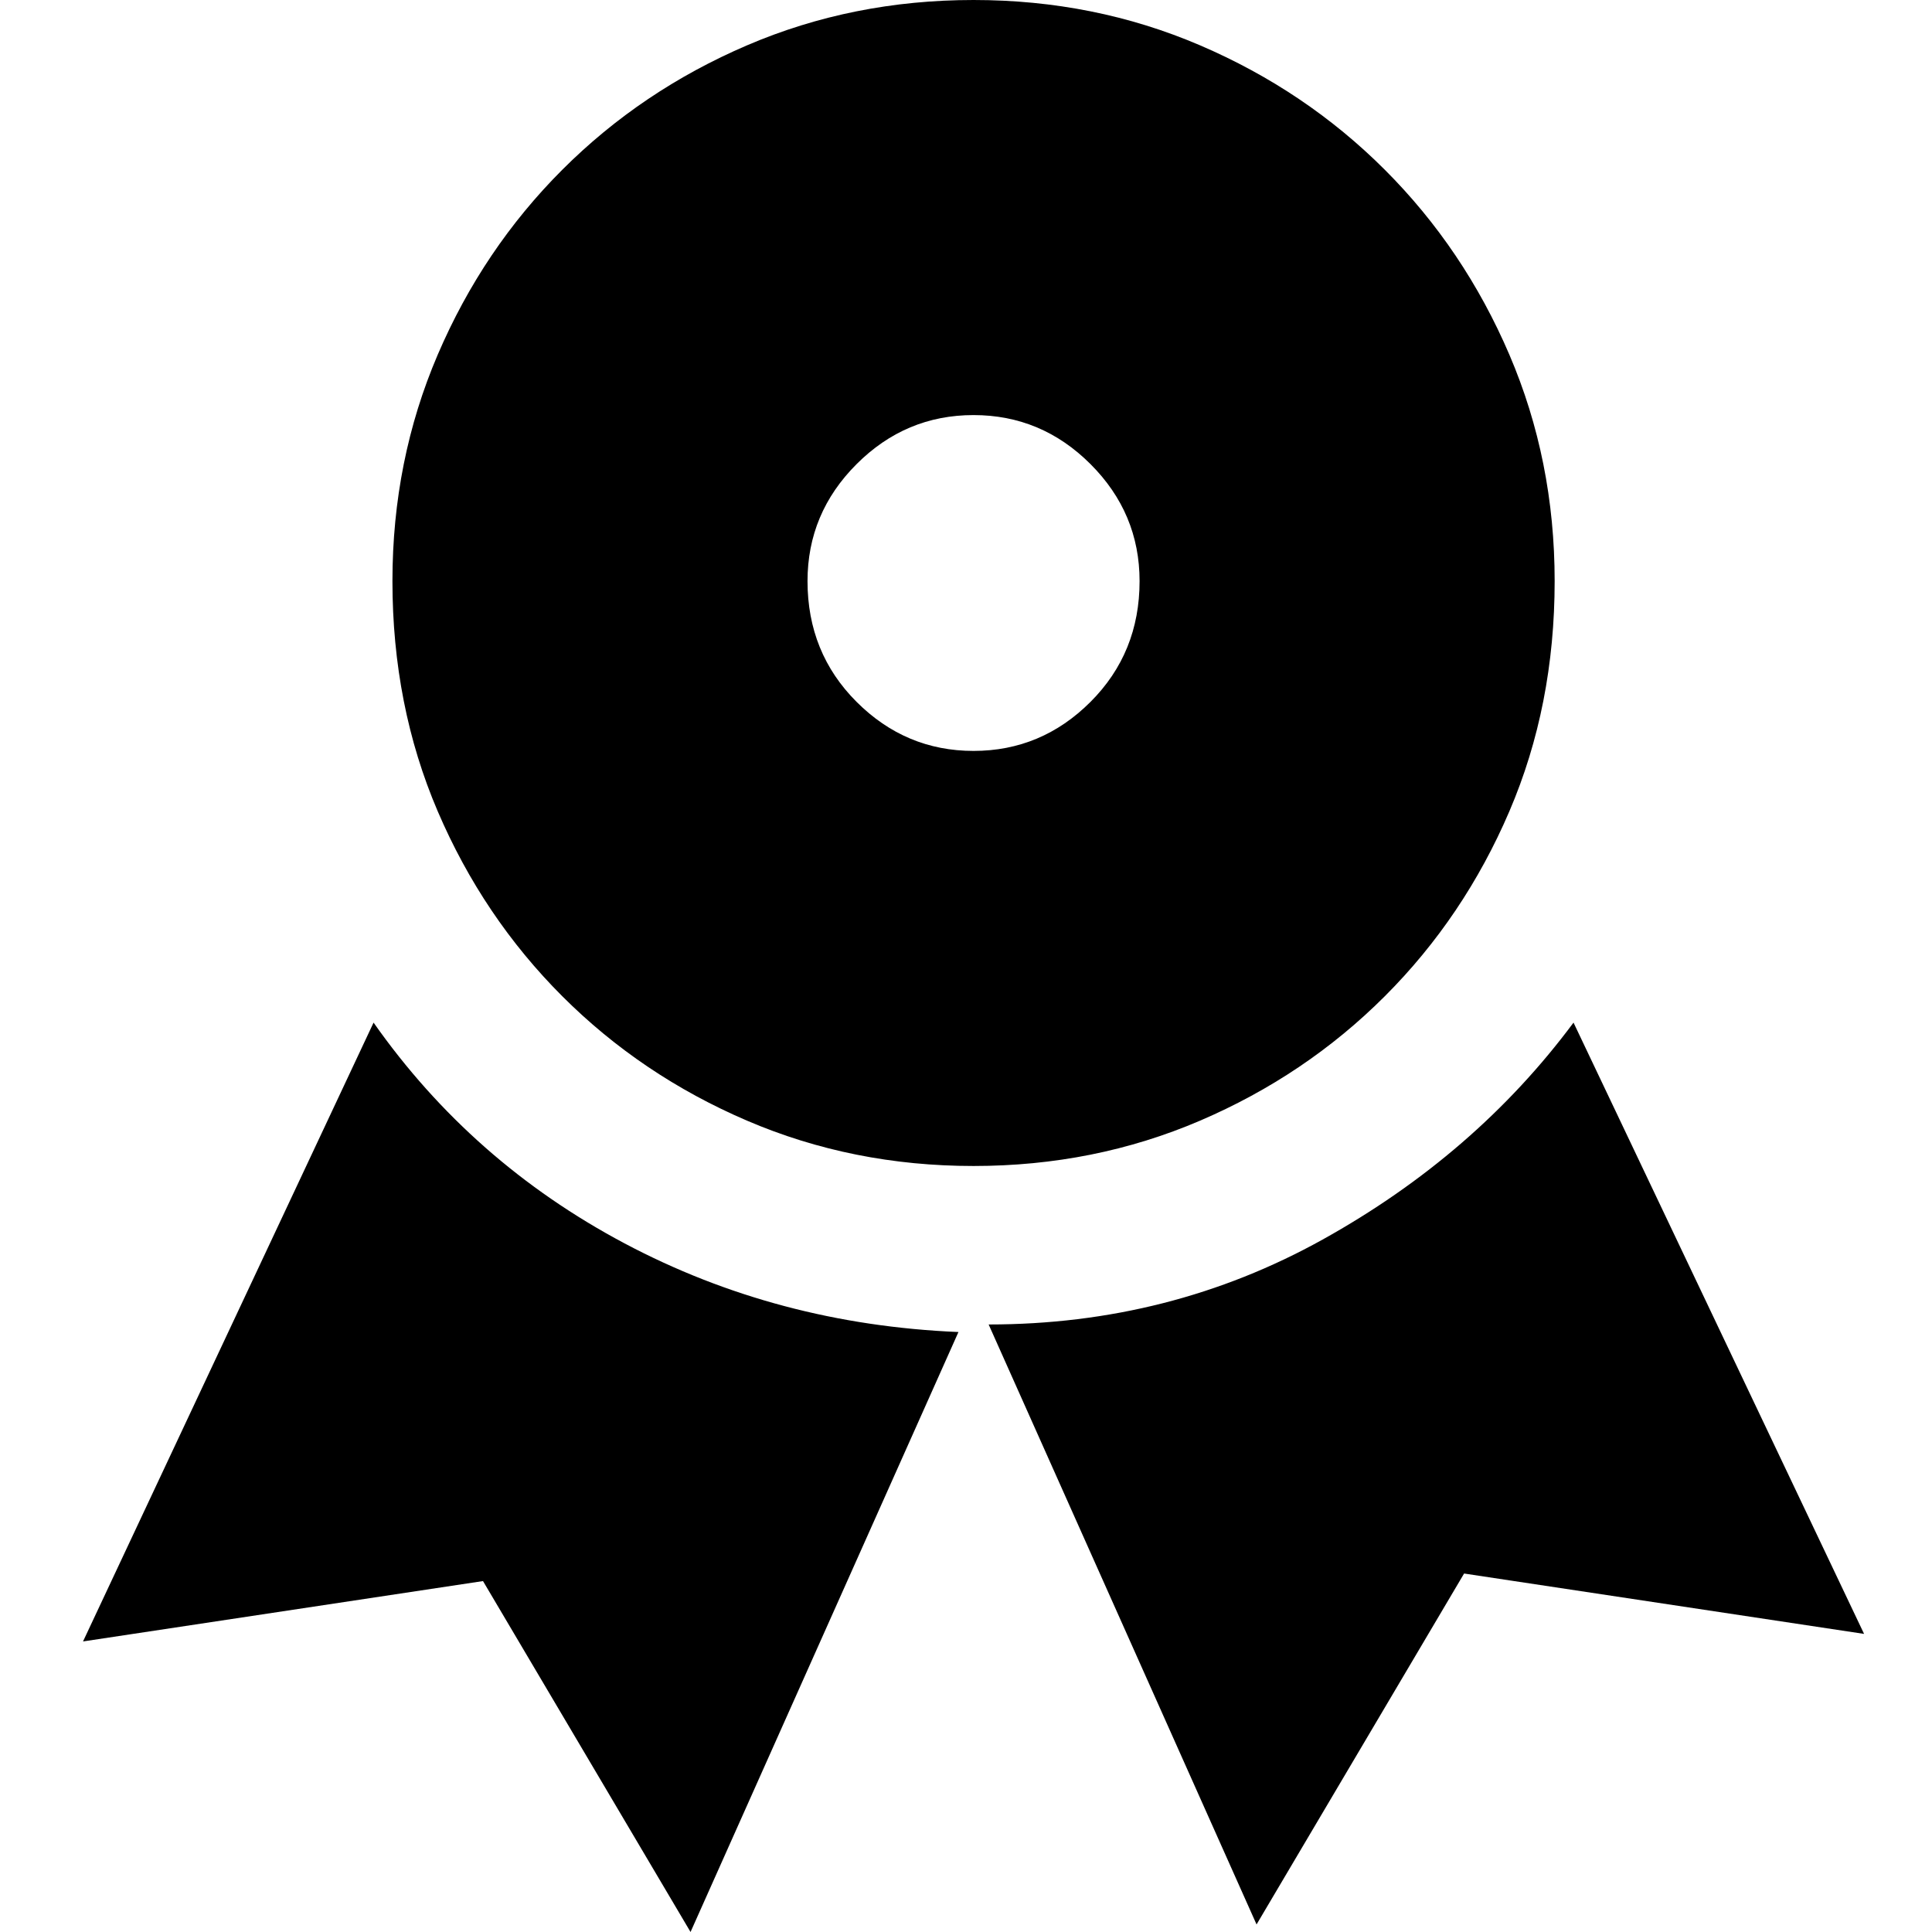 <?xml version="1.0" encoding="UTF-8" standalone="no"?><svg   xmlns:svg="http://www.w3.org/2000/svg"   xmlns="http://www.w3.org/2000/svg"   version="1.1"   width="512"   height="512"   viewBox="0 0 512 512">  <path     d="M258 199Q276 199 289 186T302 154Q302 136 289 123T258 110T227 123T214 154Q214 173 227 186T258 199zM258 0Q290 0 318 12T367 45T400 94T412 154Q412 187 400 215T367 264T318 297T258 309T198 297T149 264T116 215T104 154Q104 122 116 94T149 45T198 12T258 0zM494 433L388 417L333 510L262 351Q310 351 350.5 328.5T417 271zM99 271Q125 308 165.5 329.5T254 353L183 512L128 419L22 435z"     id="team-medal" /></svg>